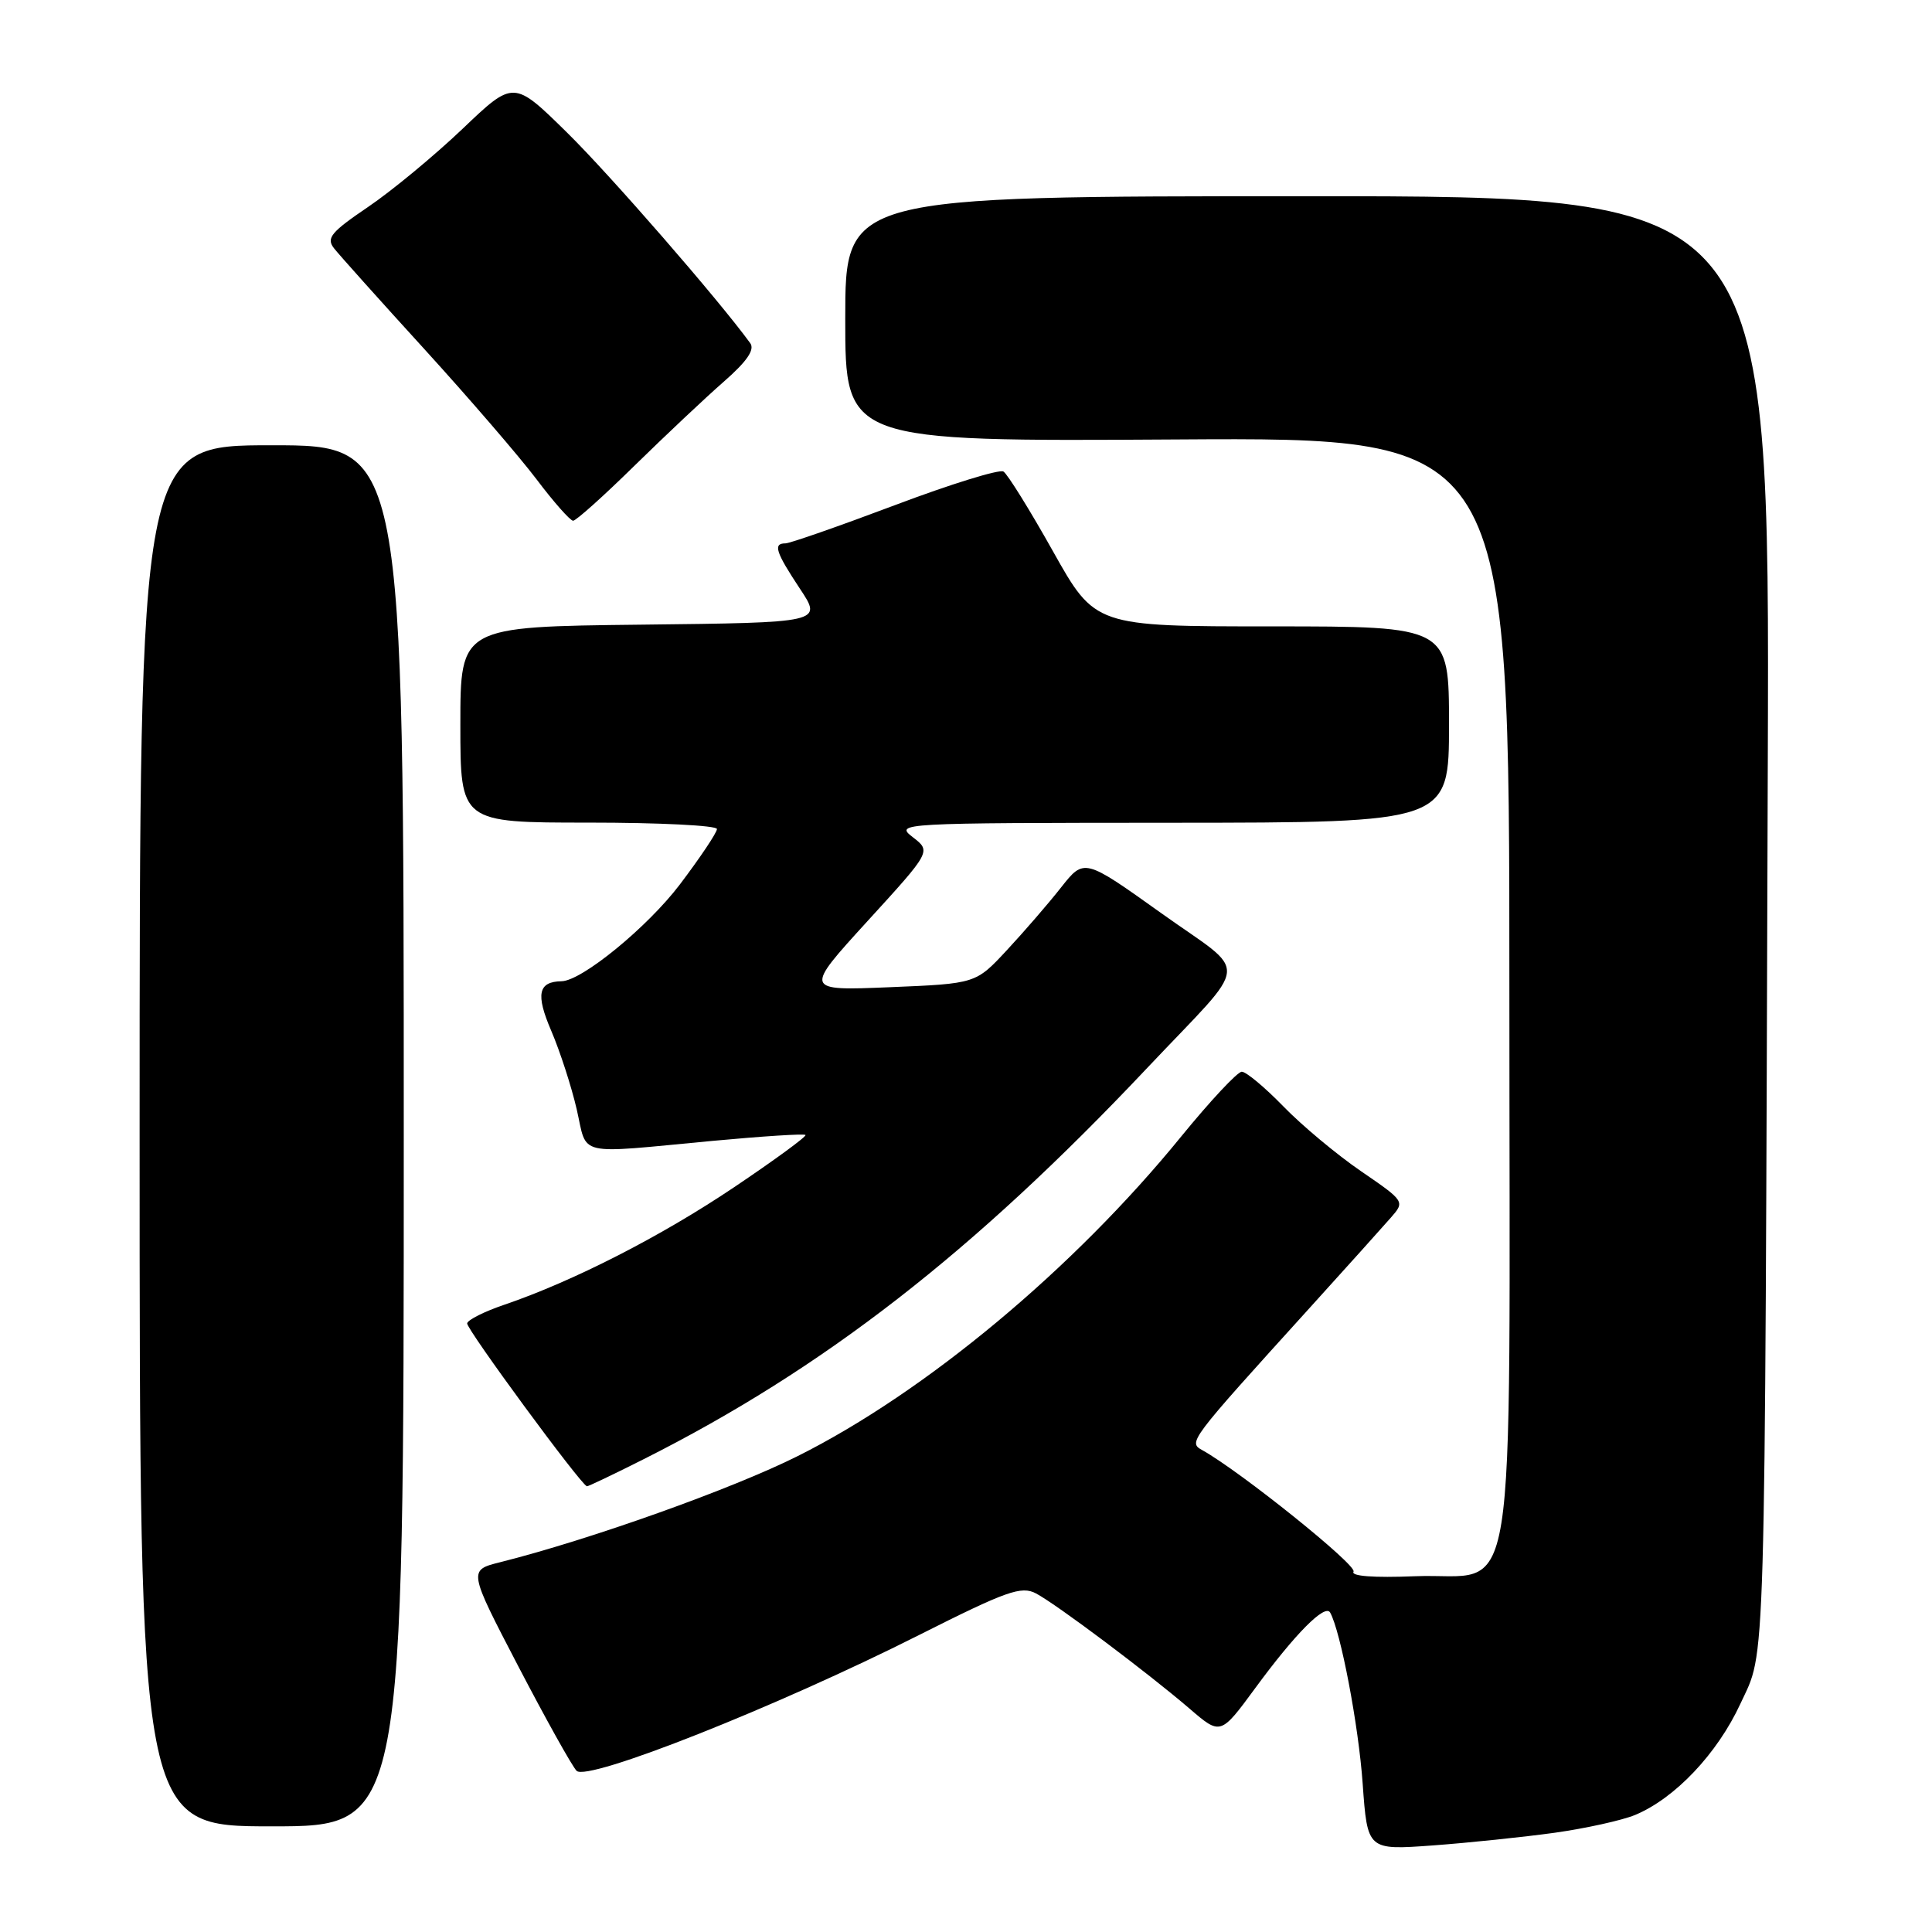 <?xml version="1.0" encoding="UTF-8" standalone="no"?>
<!DOCTYPE svg PUBLIC "-//W3C//DTD SVG 1.1//EN" "http://www.w3.org/Graphics/SVG/1.1/DTD/svg11.dtd" >
<svg xmlns="http://www.w3.org/2000/svg" xmlns:xlink="http://www.w3.org/1999/xlink" version="1.1" viewBox="0 0 256 256">
 <g >
 <path fill="currentColor"
d=" M 206.00 242.85 C 210.12 242.27 214.91 241.21 216.64 240.50 C 221.94 238.30 227.55 232.37 230.61 225.76 C 234.01 218.39 233.83 224.70 234.24 101.25 C 234.50 26.00 234.50 26.00 173.25 26.00 C 112.00 26.00 112.00 26.00 112.00 42.25 C 112.00 58.50 112.00 58.50 156.00 58.23 C 200.00 57.96 200.00 57.96 200.00 130.87 C 200.00 216.67 201.35 208.29 187.46 208.86 C 182.01 209.08 178.97 208.85 179.35 208.25 C 179.86 207.42 164.41 195.01 159.34 192.17 C 157.42 191.10 157.43 191.08 173.46 173.39 C 178.39 167.95 183.26 162.53 184.29 161.35 C 186.17 159.20 186.16 159.18 180.34 155.19 C 177.13 152.99 172.49 149.12 170.04 146.59 C 167.59 144.07 165.11 142.00 164.54 142.01 C 163.97 142.01 160.35 145.89 156.50 150.61 C 142.26 168.11 122.64 184.46 105.72 192.93 C 97.03 197.29 78.15 204.02 66.28 207.00 C 62.05 208.06 62.05 208.06 68.67 220.78 C 72.32 227.78 75.79 234.01 76.40 234.64 C 77.81 236.11 102.92 226.16 121.78 216.65 C 133.39 210.80 135.33 210.11 137.28 211.14 C 140.03 212.60 152.07 221.64 157.62 226.40 C 161.73 229.94 161.73 229.94 166.33 223.68 C 171.61 216.48 175.58 212.48 176.25 213.67 C 177.64 216.14 180.02 228.64 180.56 236.33 C 181.19 245.16 181.19 245.16 189.85 244.53 C 194.61 244.18 201.88 243.42 206.00 242.85 Z  M 53.50 150.50 C 53.50 59.00 53.50 59.00 36.00 59.00 C 18.50 59.00 18.50 59.00 18.50 150.50 C 18.50 242.00 18.50 242.00 36.00 242.00 C 53.50 242.00 53.50 242.00 53.50 150.50 Z  M 85.27 193.36 C 109.12 181.36 128.96 165.95 152.02 141.50 C 165.90 126.79 165.66 129.43 153.86 120.99 C 143.66 113.71 143.66 113.71 140.59 117.60 C 138.90 119.75 135.66 123.49 133.40 125.92 C 129.29 130.34 129.29 130.34 117.91 130.81 C 106.53 131.28 106.53 131.28 114.96 122.04 C 123.39 112.81 123.39 112.81 120.95 110.93 C 118.54 109.07 119.07 109.04 155.25 109.02 C 192.00 109.00 192.00 109.00 192.00 96.00 C 192.00 83.00 192.00 83.00 168.56 83.00 C 145.11 83.00 145.11 83.00 139.52 73.04 C 136.45 67.56 133.49 62.80 132.96 62.48 C 132.43 62.15 125.95 64.15 118.57 66.94 C 111.18 69.72 104.66 72.00 104.07 72.00 C 102.41 72.00 102.77 73.14 105.99 78.00 C 108.98 82.50 108.98 82.50 84.99 82.77 C 61.00 83.04 61.00 83.04 61.00 96.02 C 61.00 109.00 61.00 109.00 78.00 109.00 C 87.35 109.00 95.00 109.38 95.00 109.85 C 95.00 110.32 92.79 113.62 90.09 117.19 C 85.80 122.85 77.10 129.97 74.41 130.02 C 71.31 130.07 70.96 131.74 73.04 136.58 C 74.20 139.29 75.72 143.97 76.42 147.00 C 77.87 153.32 76.05 152.90 94.44 151.17 C 101.01 150.56 106.54 150.20 106.73 150.39 C 106.91 150.58 102.65 153.70 97.25 157.33 C 87.55 163.85 75.94 169.78 66.78 172.90 C 64.19 173.78 61.99 174.88 61.90 175.35 C 61.77 176.07 76.98 196.77 77.77 196.94 C 77.93 196.97 81.30 195.36 85.27 193.36 Z  M 84.07 61.71 C 88.16 57.71 93.48 52.69 95.91 50.57 C 98.97 47.89 100.04 46.34 99.41 45.47 C 95.20 39.68 80.84 23.17 75.13 17.56 C 68.06 10.61 68.06 10.61 61.28 17.08 C 57.55 20.63 51.92 25.29 48.76 27.43 C 43.85 30.76 43.20 31.55 44.26 32.90 C 44.94 33.77 50.33 39.79 56.24 46.27 C 62.14 52.75 68.83 60.51 71.11 63.53 C 73.38 66.54 75.56 69.00 75.94 69.00 C 76.33 69.00 79.99 65.72 84.07 61.71 Z "/>
</g>
</svg>